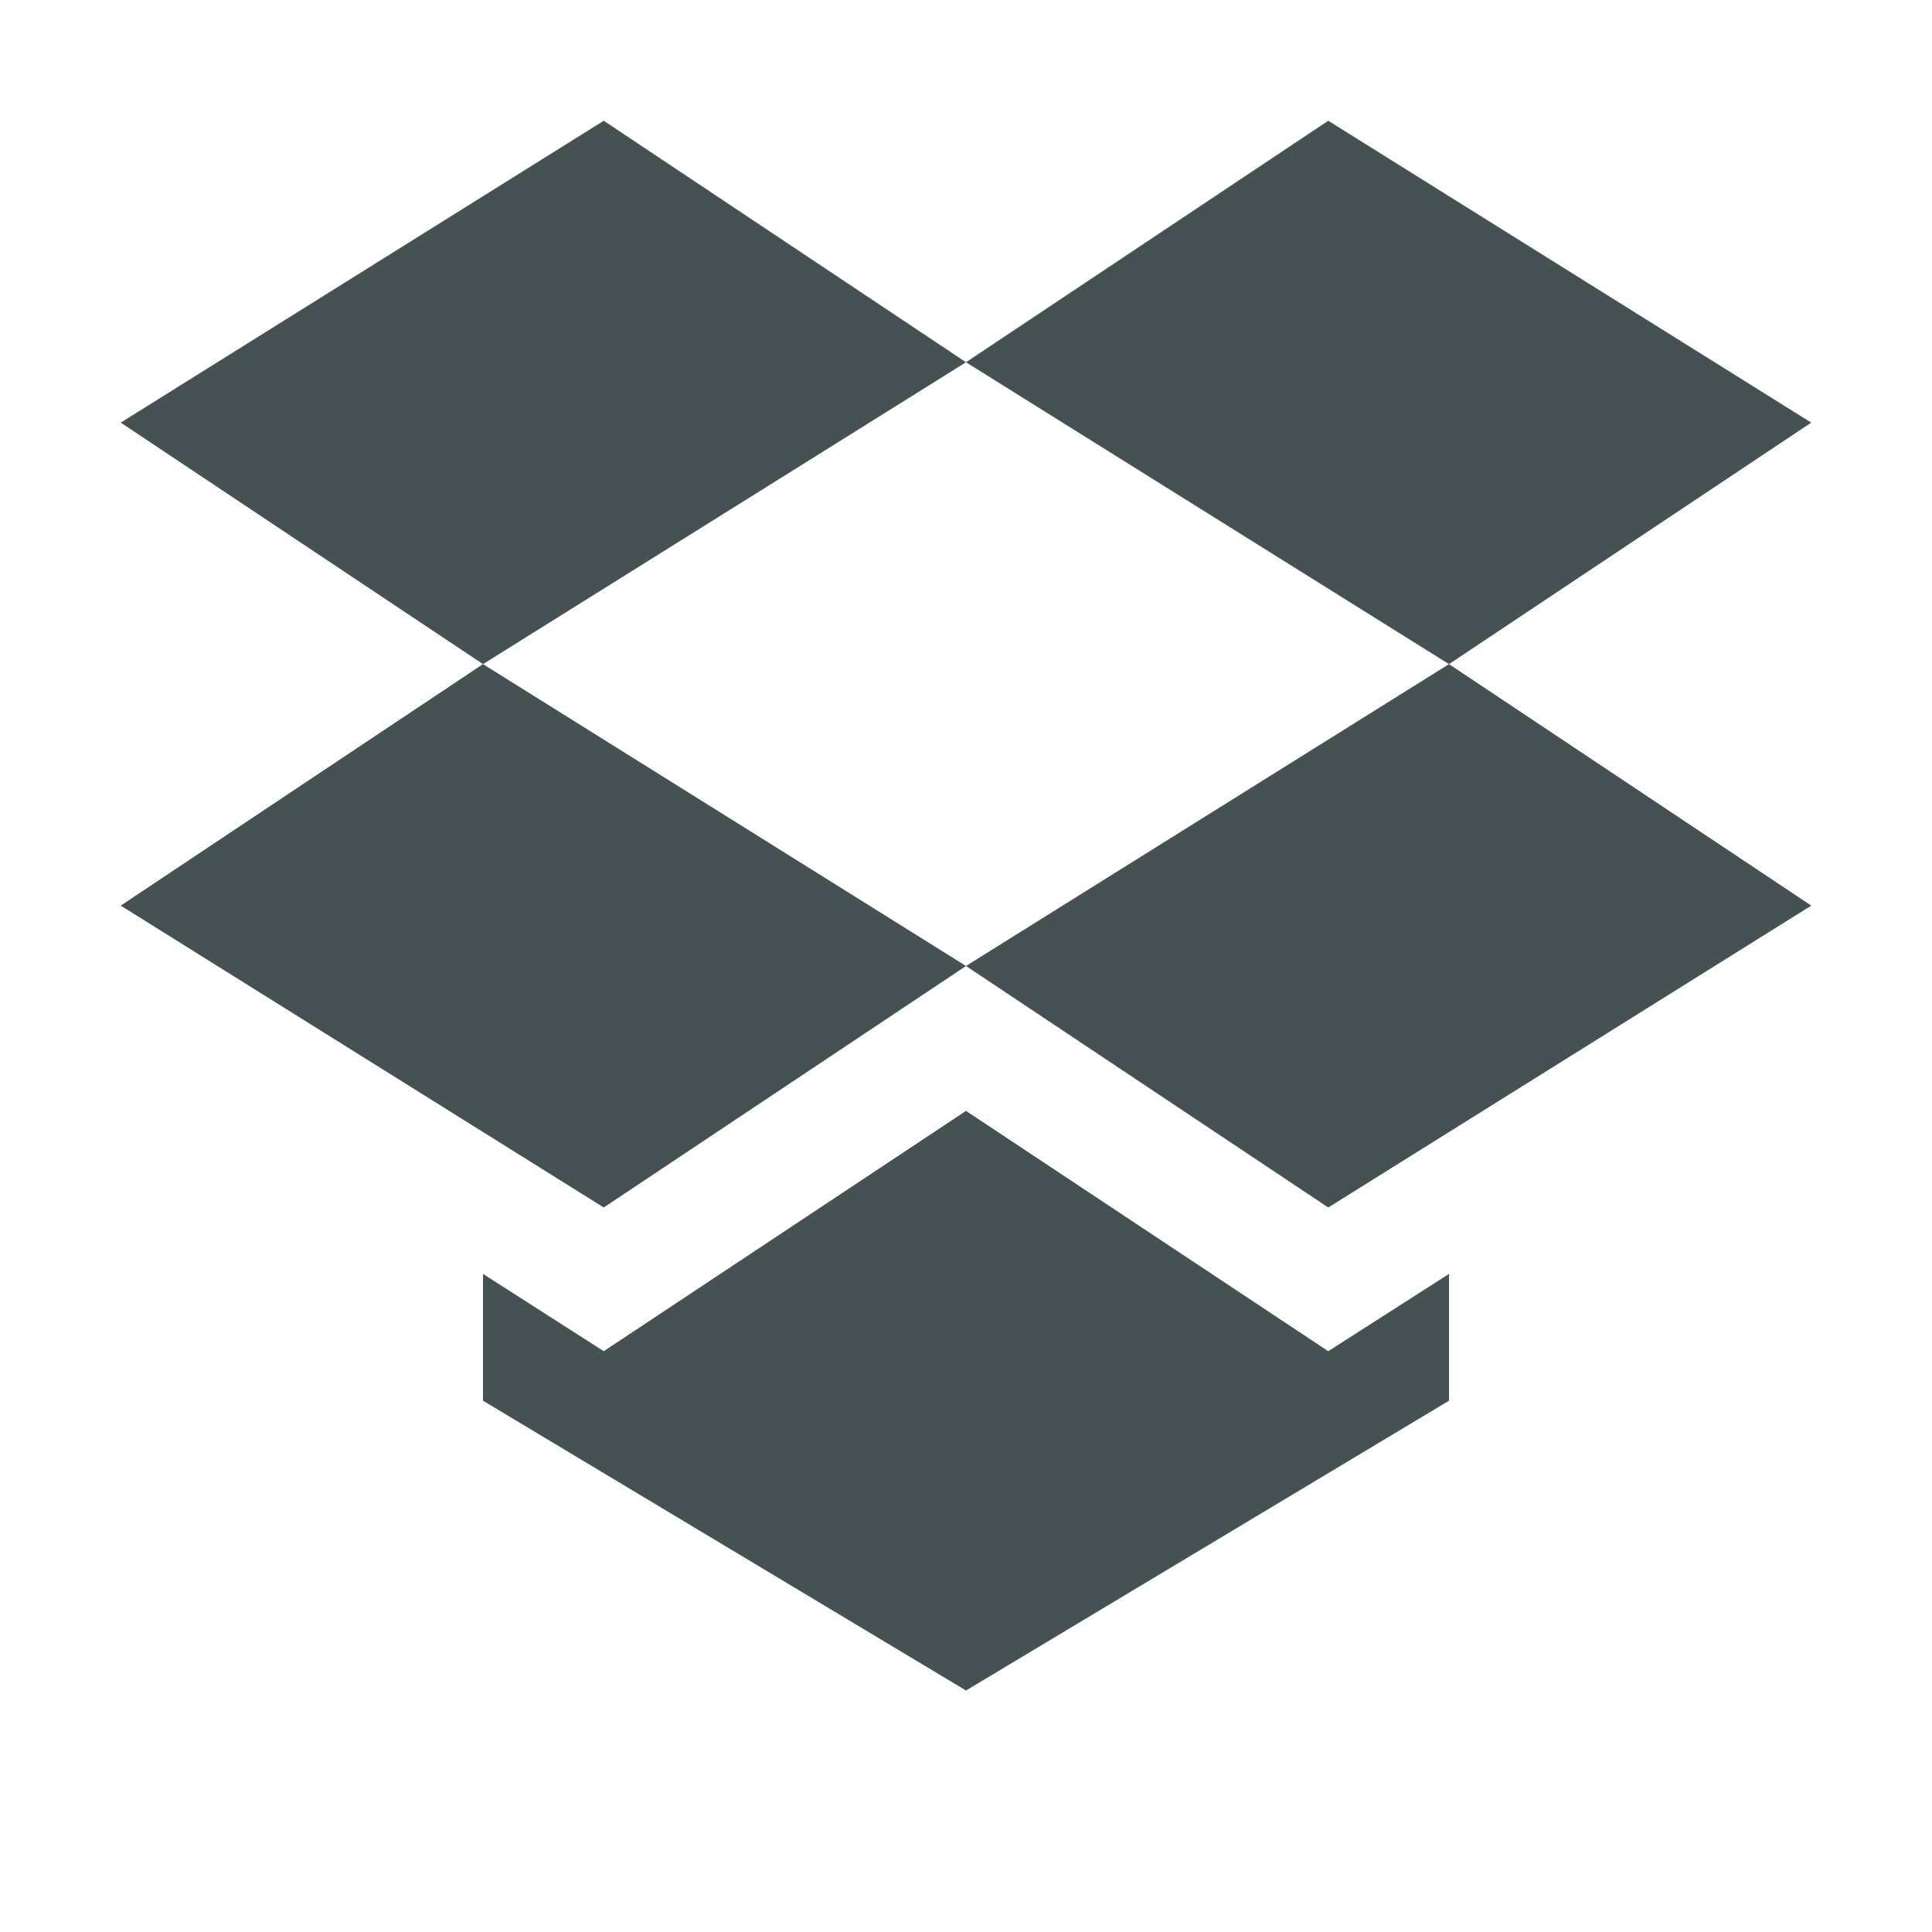 <svg xmlns="http://www.w3.org/2000/svg" width="16" height="16"><path d="M5 1L1 3.5l3 2L8 3zm3 2l4 2.5 3-2L11 1zm4 2.5L8 8l3 2 4-2.5zM8 8L4 5.5l-3 2L5 10zm0 1.2l-3 1.99-1-.64v1.05L8 14l4-2.4v-1.05l-1 .64z" fill="#465153"/></svg>